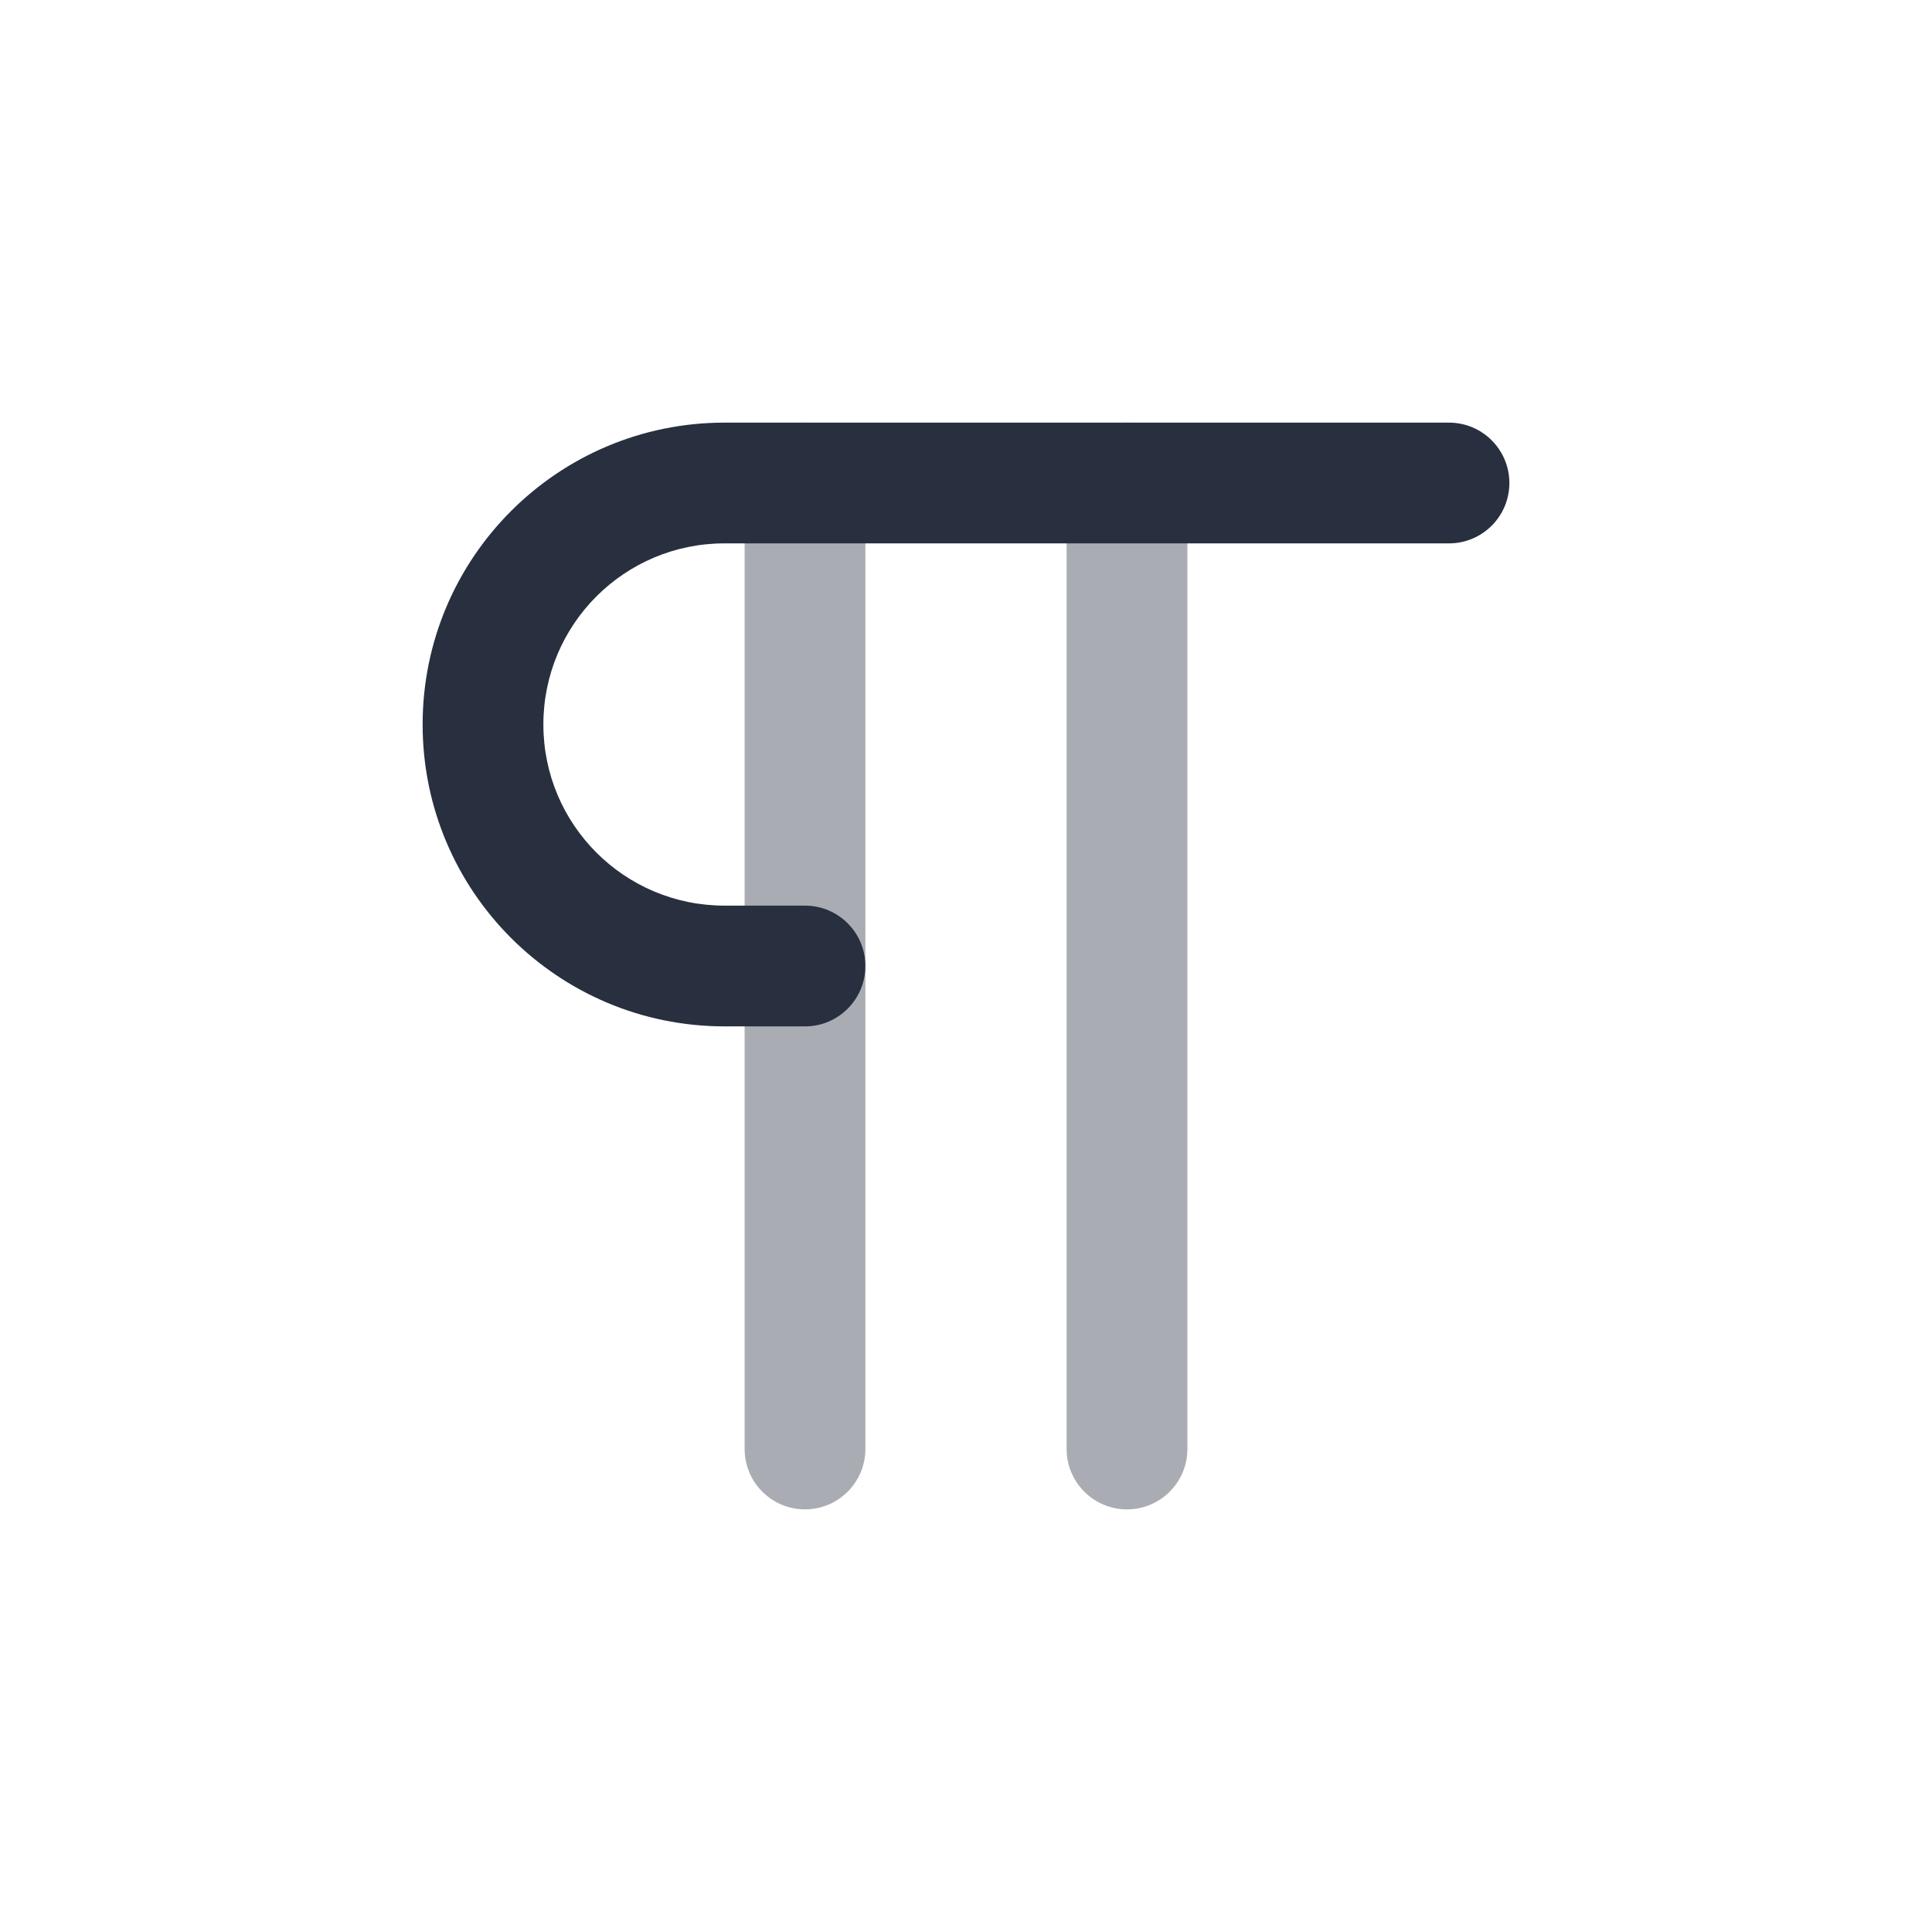 <svg width="24" height="24" viewBox="0 0 24 24" fill="none" xmlns="http://www.w3.org/2000/svg">
    <path opacity="0.4" fill-rule="evenodd" clip-rule="evenodd"
          d="M10 5.25C10.414 5.25 10.75 5.586 10.75 6V18C10.75 18.414 10.414 18.75 10 18.75C9.586 18.75 9.25 18.414 9.25 18V6C9.25 5.586 9.586 5.25 10 5.25ZM14 5.25C14.414 5.25 14.75 5.586 14.75 6V18C14.75 18.414 14.414 18.75 14 18.75C13.586 18.75 13.25 18.414 13.25 18V6C13.25 5.586 13.586 5.25 14 5.25Z"
          fill="#28303F"/>
    <path fill-rule="evenodd" clip-rule="evenodd"
          d="M9 6.75C7.757 6.75 6.75 7.757 6.75 9C6.75 10.243 7.757 11.25 9 11.25H10C10.414 11.25 10.75 11.586 10.75 12C10.75 12.414 10.414 12.75 10 12.75H9C6.929 12.75 5.25 11.071 5.25 9C5.25 6.929 6.929 5.25 9 5.25H18C18.414 5.25 18.75 5.586 18.75 6C18.75 6.414 18.414 6.75 18 6.75H9Z"
          fill="#28303F"/>
</svg>
